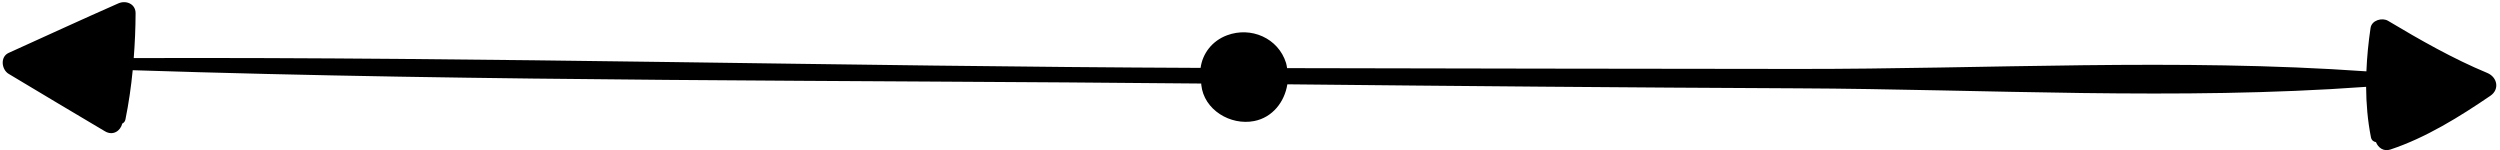 <svg xmlns="http://www.w3.org/2000/svg" xmlns:xlink="http://www.w3.org/1999/xlink" version="1.1" enable-background="new 0 0 100 100" xml:space="preserve" width="500" height="30" style=""><rect id="backgroundrect" width="100%" height="100%" x="0" y="0" fill="none" stroke="none" class="" style=""/><g class="currentLayer" style=""><title>Layer 1</title><g id="svg_1" class=""><path d="M497.468,14.596 c-6.871,-2.854 -13.477,-6.622 -19.855,-10.429 c-1.191,-0.709 -3.275,-0.122 -3.502,1.424 c-0.427,2.876 -0.715,5.774 -0.831,8.678 c-37.576,-2.654 -76.011,-0.443 -113.682,-0.482 c-34.057,-0.039 -68.12,-0.078 -102.178,-0.161 c-0.066,-0.349 -0.105,-0.698 -0.211,-1.036 c-1.557,-4.982 -7.01,-7.326 -11.809,-5.53 c-3.02,1.13 -4.899,3.679 -5.281,6.517 c-71.118,-0.294 -142.253,-2.194 -213.371,-1.962 c0.227,-2.965 0.36,-5.946 0.371,-8.966 c0.006,-1.884 -1.912,-2.649 -3.441,-1.978 c-7.348,3.236 -14.64,6.6 -21.949,9.908 c-1.729,0.781 -1.43,3.33 0,4.189 c6.4,3.862 12.839,7.664 19.262,11.487 c1.651,0.981 3.12,-0.127 3.463,-1.541 c0.305,-0.15 0.549,-0.41 0.632,-0.82 c0.671,-3.286 1.136,-6.561 1.457,-9.853 c71.19,2.311 142.486,1.962 213.704,2.665 c0.006,0.089 0,0.177 0.011,0.266 c0.515,4.998 5.83,8.168 10.579,7.237 c3.685,-0.72 6.084,-3.851 6.633,-7.348 c34.041,0.349 68.082,0.648 102.122,0.804 c37.632,0.172 76.1,2.433 113.632,-0.299 c0.022,3.375 0.305,6.749 0.964,10.085 c0.116,0.598 0.532,0.903 1.009,0.975 c0.427,1.097 1.507,1.928 2.87,1.48 c7.065,-2.333 13.892,-6.578 20.004,-10.745 C499.972,17.871 499.462,15.427 497.468,14.596 z" id="svg_2"/></g></g></svg>